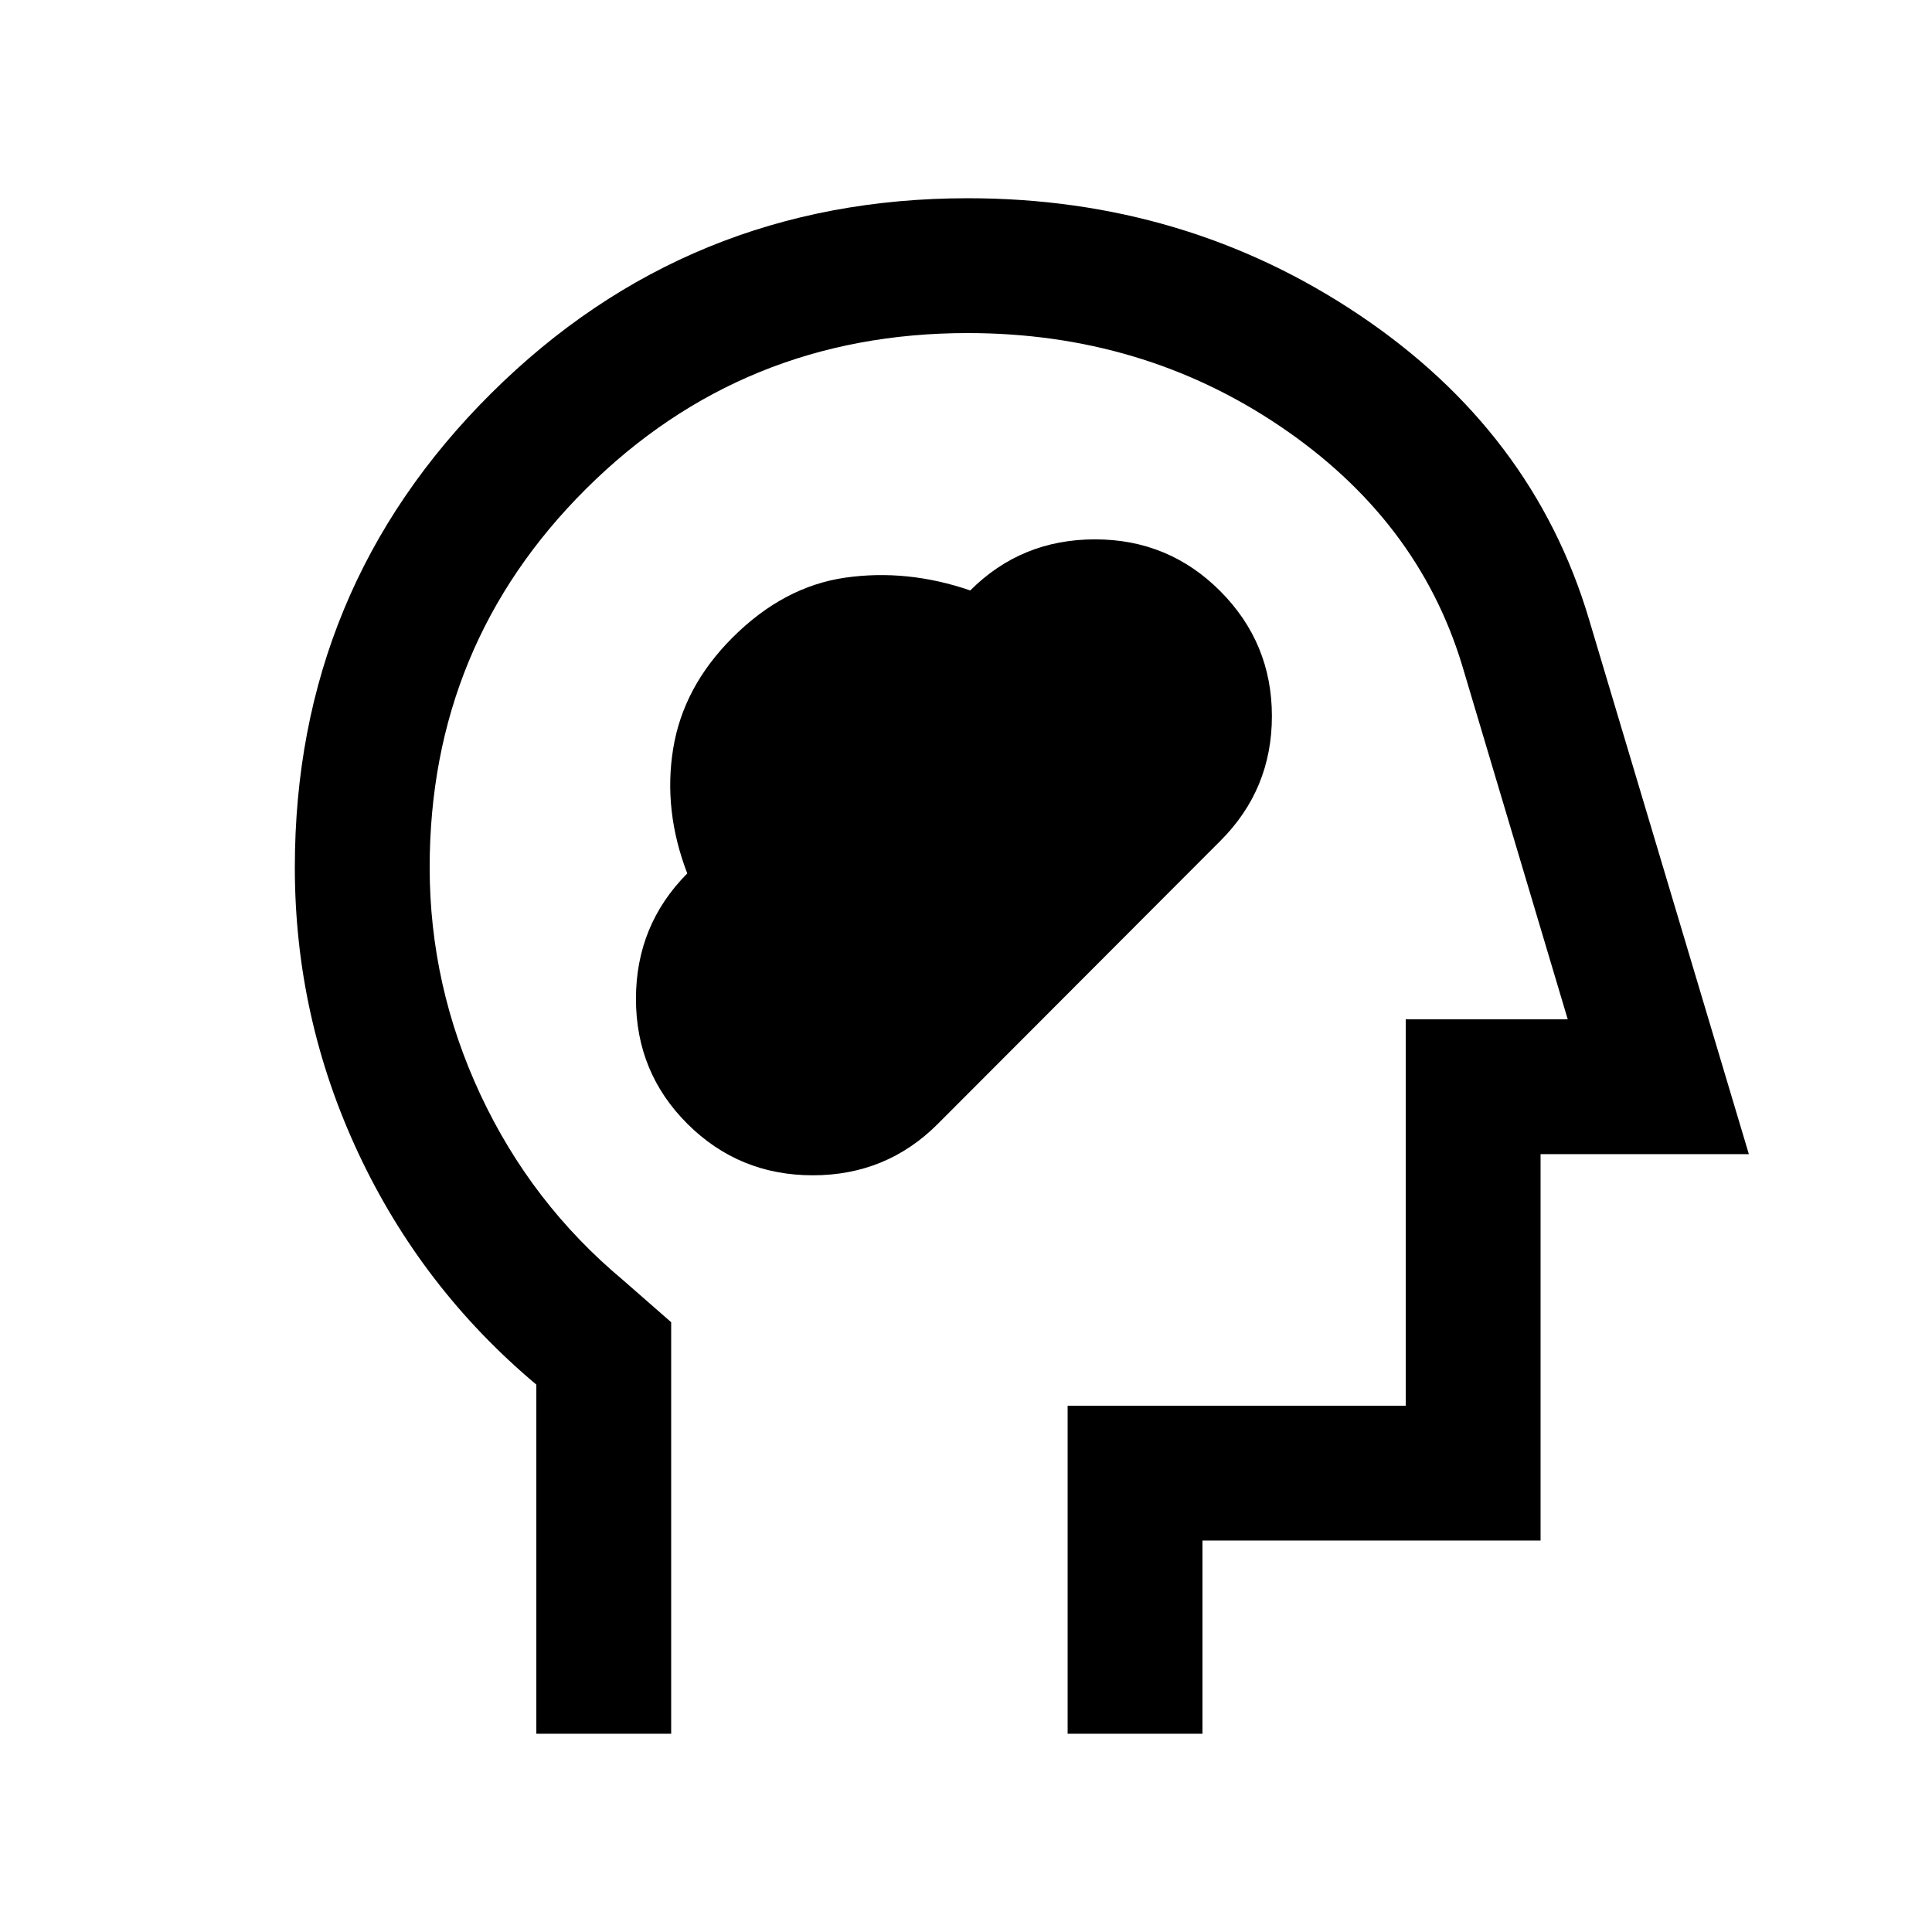 <svg xmlns="http://www.w3.org/2000/svg" height="20" viewBox="0 -960 960 960" width="20"><path d="M266.5-98.5V-272q-57-47.81-88.5-115.12T146.5-529q0-138.54 97.53-235.52 97.54-96.98 236.87-96.98 108.1 0 194.45 57.95Q761.7-745.61 789.5-652.5l79.5 266H765.5v192h-168v96h-67v-163h168v-192H779l-52.5-176q-22-72.5-90.5-118.75T480.82-794.5q-111.82 0-189.57 77.36T213.5-529q0 58.93 25.25 112.96Q264-362 309.5-324l24 21v204.5h-67Zm230-348Zm-154.86 45q25.64 25.5 62.25 25.5t62.08-25.52l140.56-140.8Q632-567.84 632-604.17t-25.64-62.08Q580.72-692 544.11-692t-62 25.39q-31.21-10.73-61.95-6.38-30.74 4.36-56.21 29.83-24.47 24.47-29.46 55.2-4.99 30.74 7.01 61.96-25.5 25.68-25.5 62.34 0 36.66 25.64 62.16Z"/></svg>